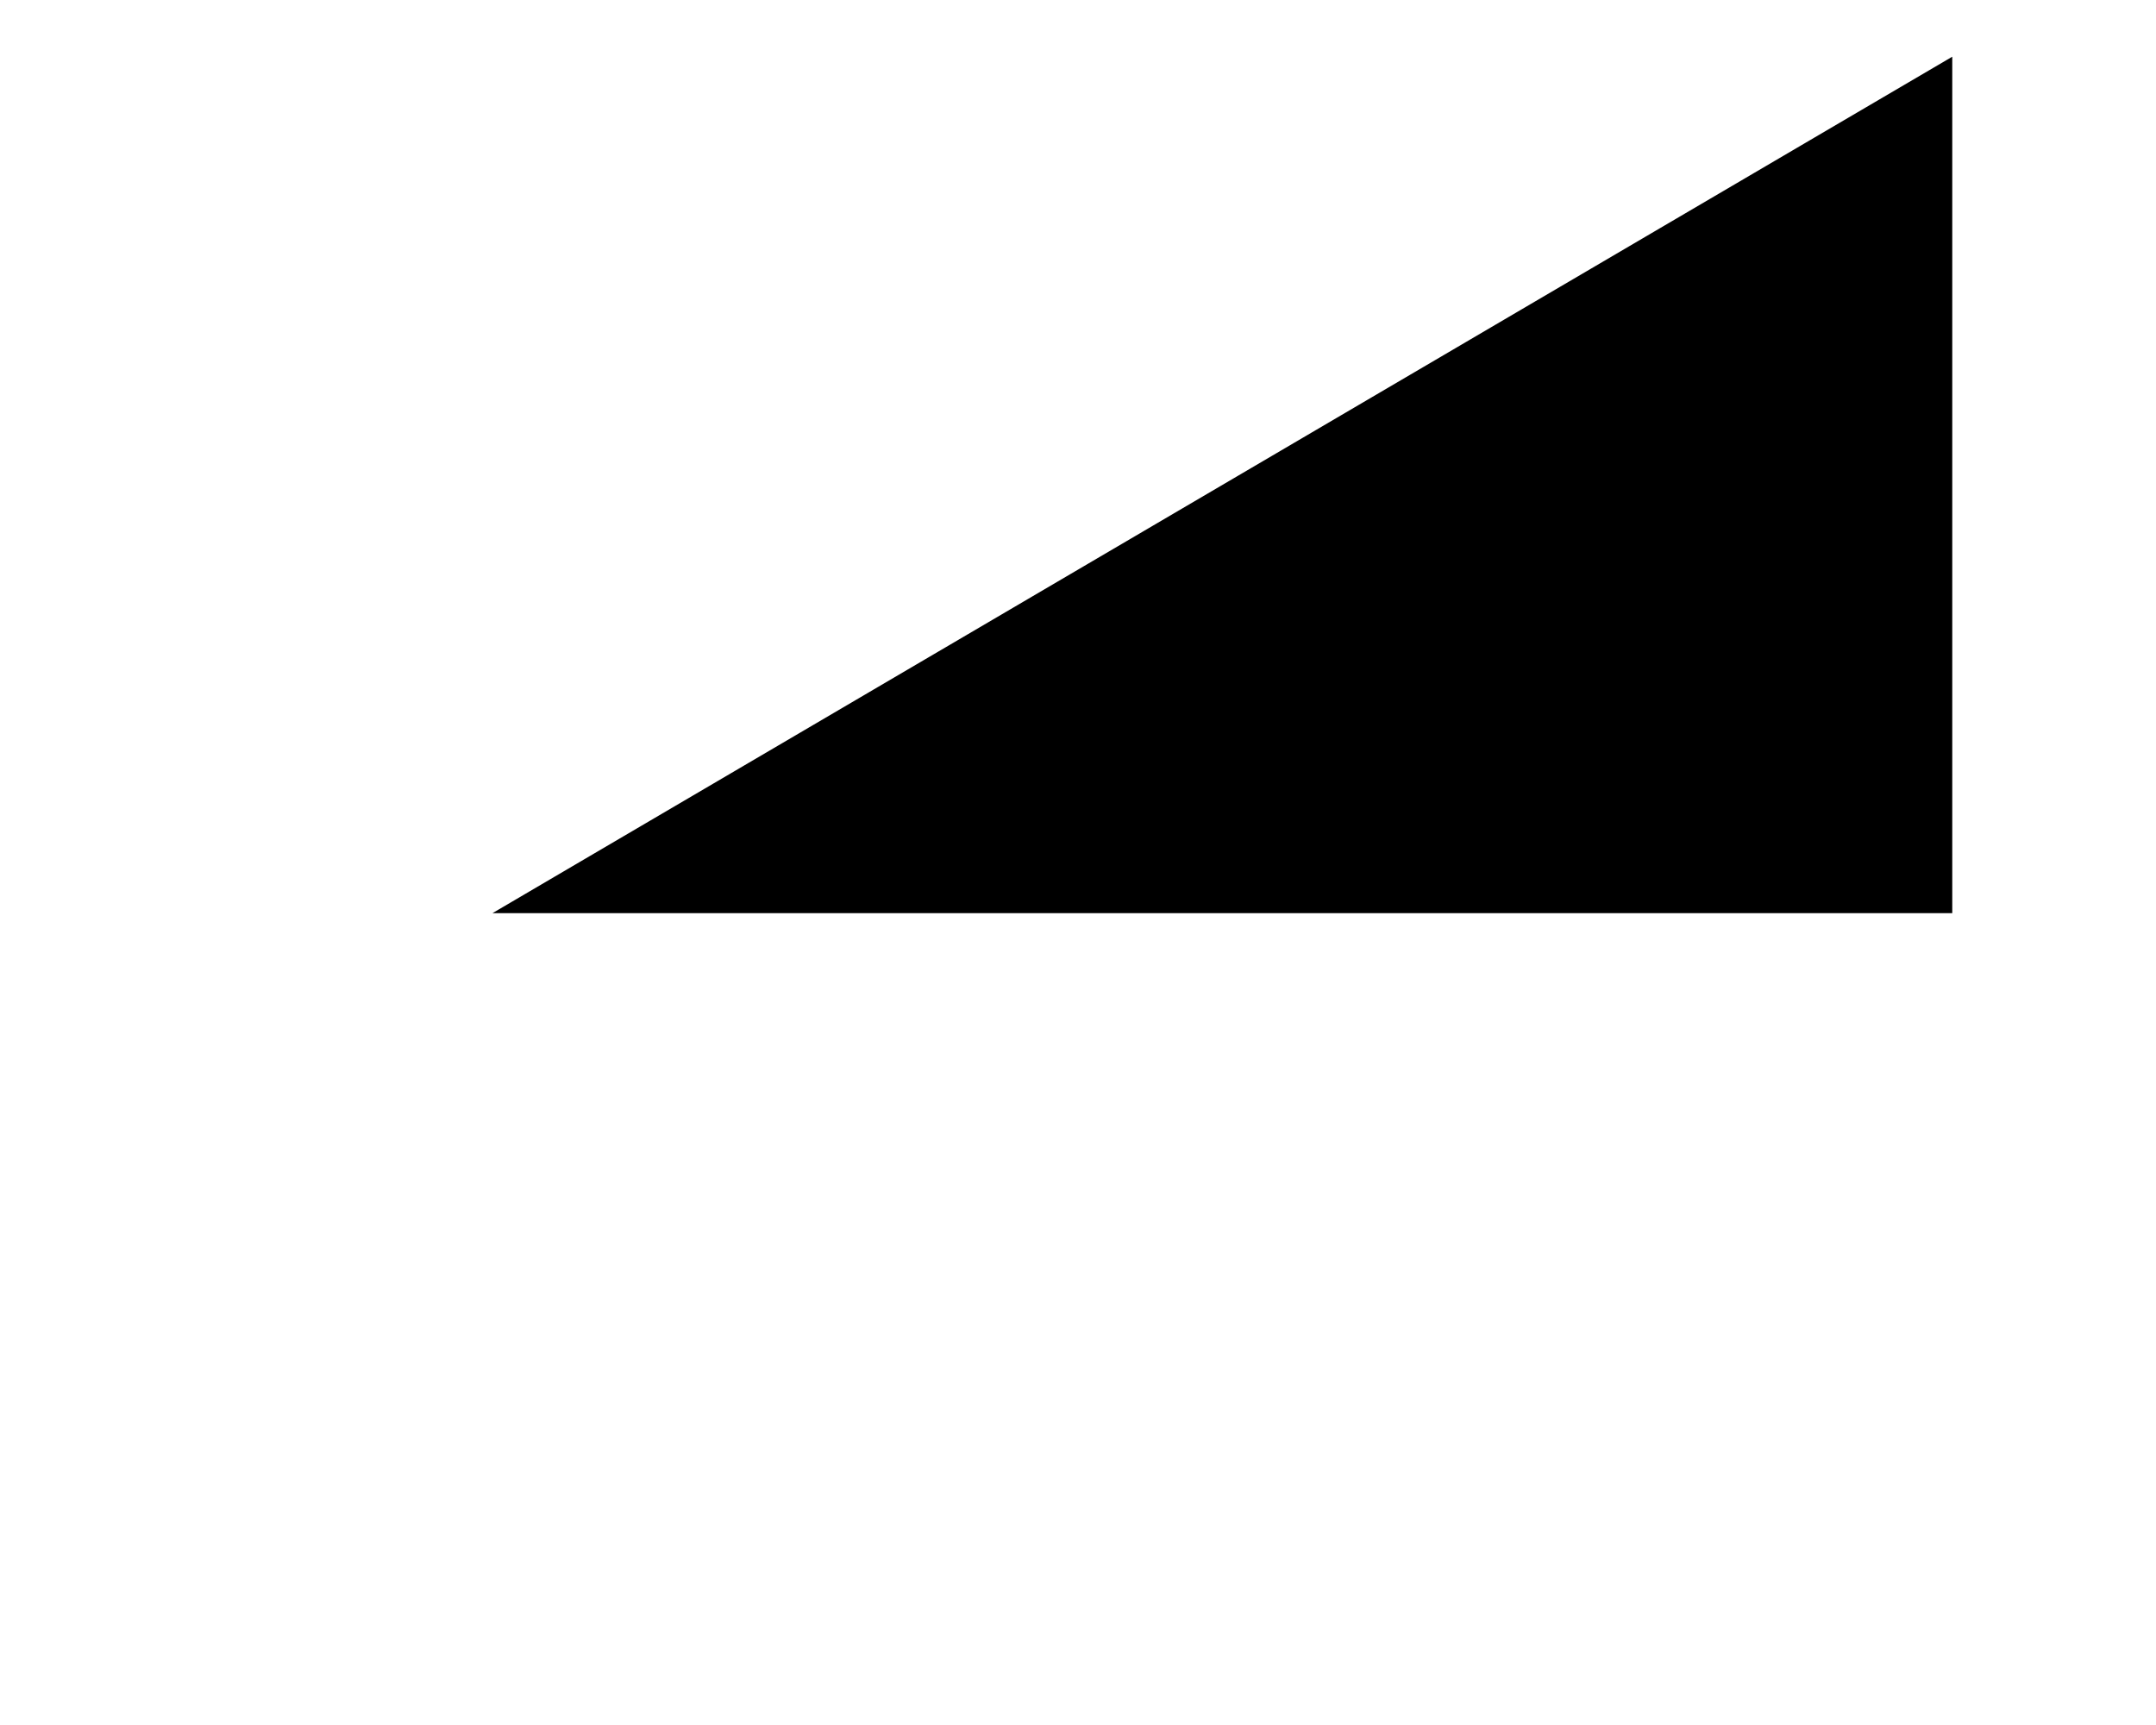 <svg viewBox="0 0 10 8" xmlns="http://www.w3.org/2000/svg">
	<polyline points="8.055 0.263 8.055 4.235 1.284 4.235" transform="translate(1,0)"></polyline>
	<line x1="0" y1="4.216" x2="2" y2="2.178" transform="translate(1, 0)"></line>
	<line x1="0" y1="6.216" x2="2" y2="4.178" transform="translate(2, 5.197) scale(1, -1) translate(-1, -5.197)"></line>
</svg>
